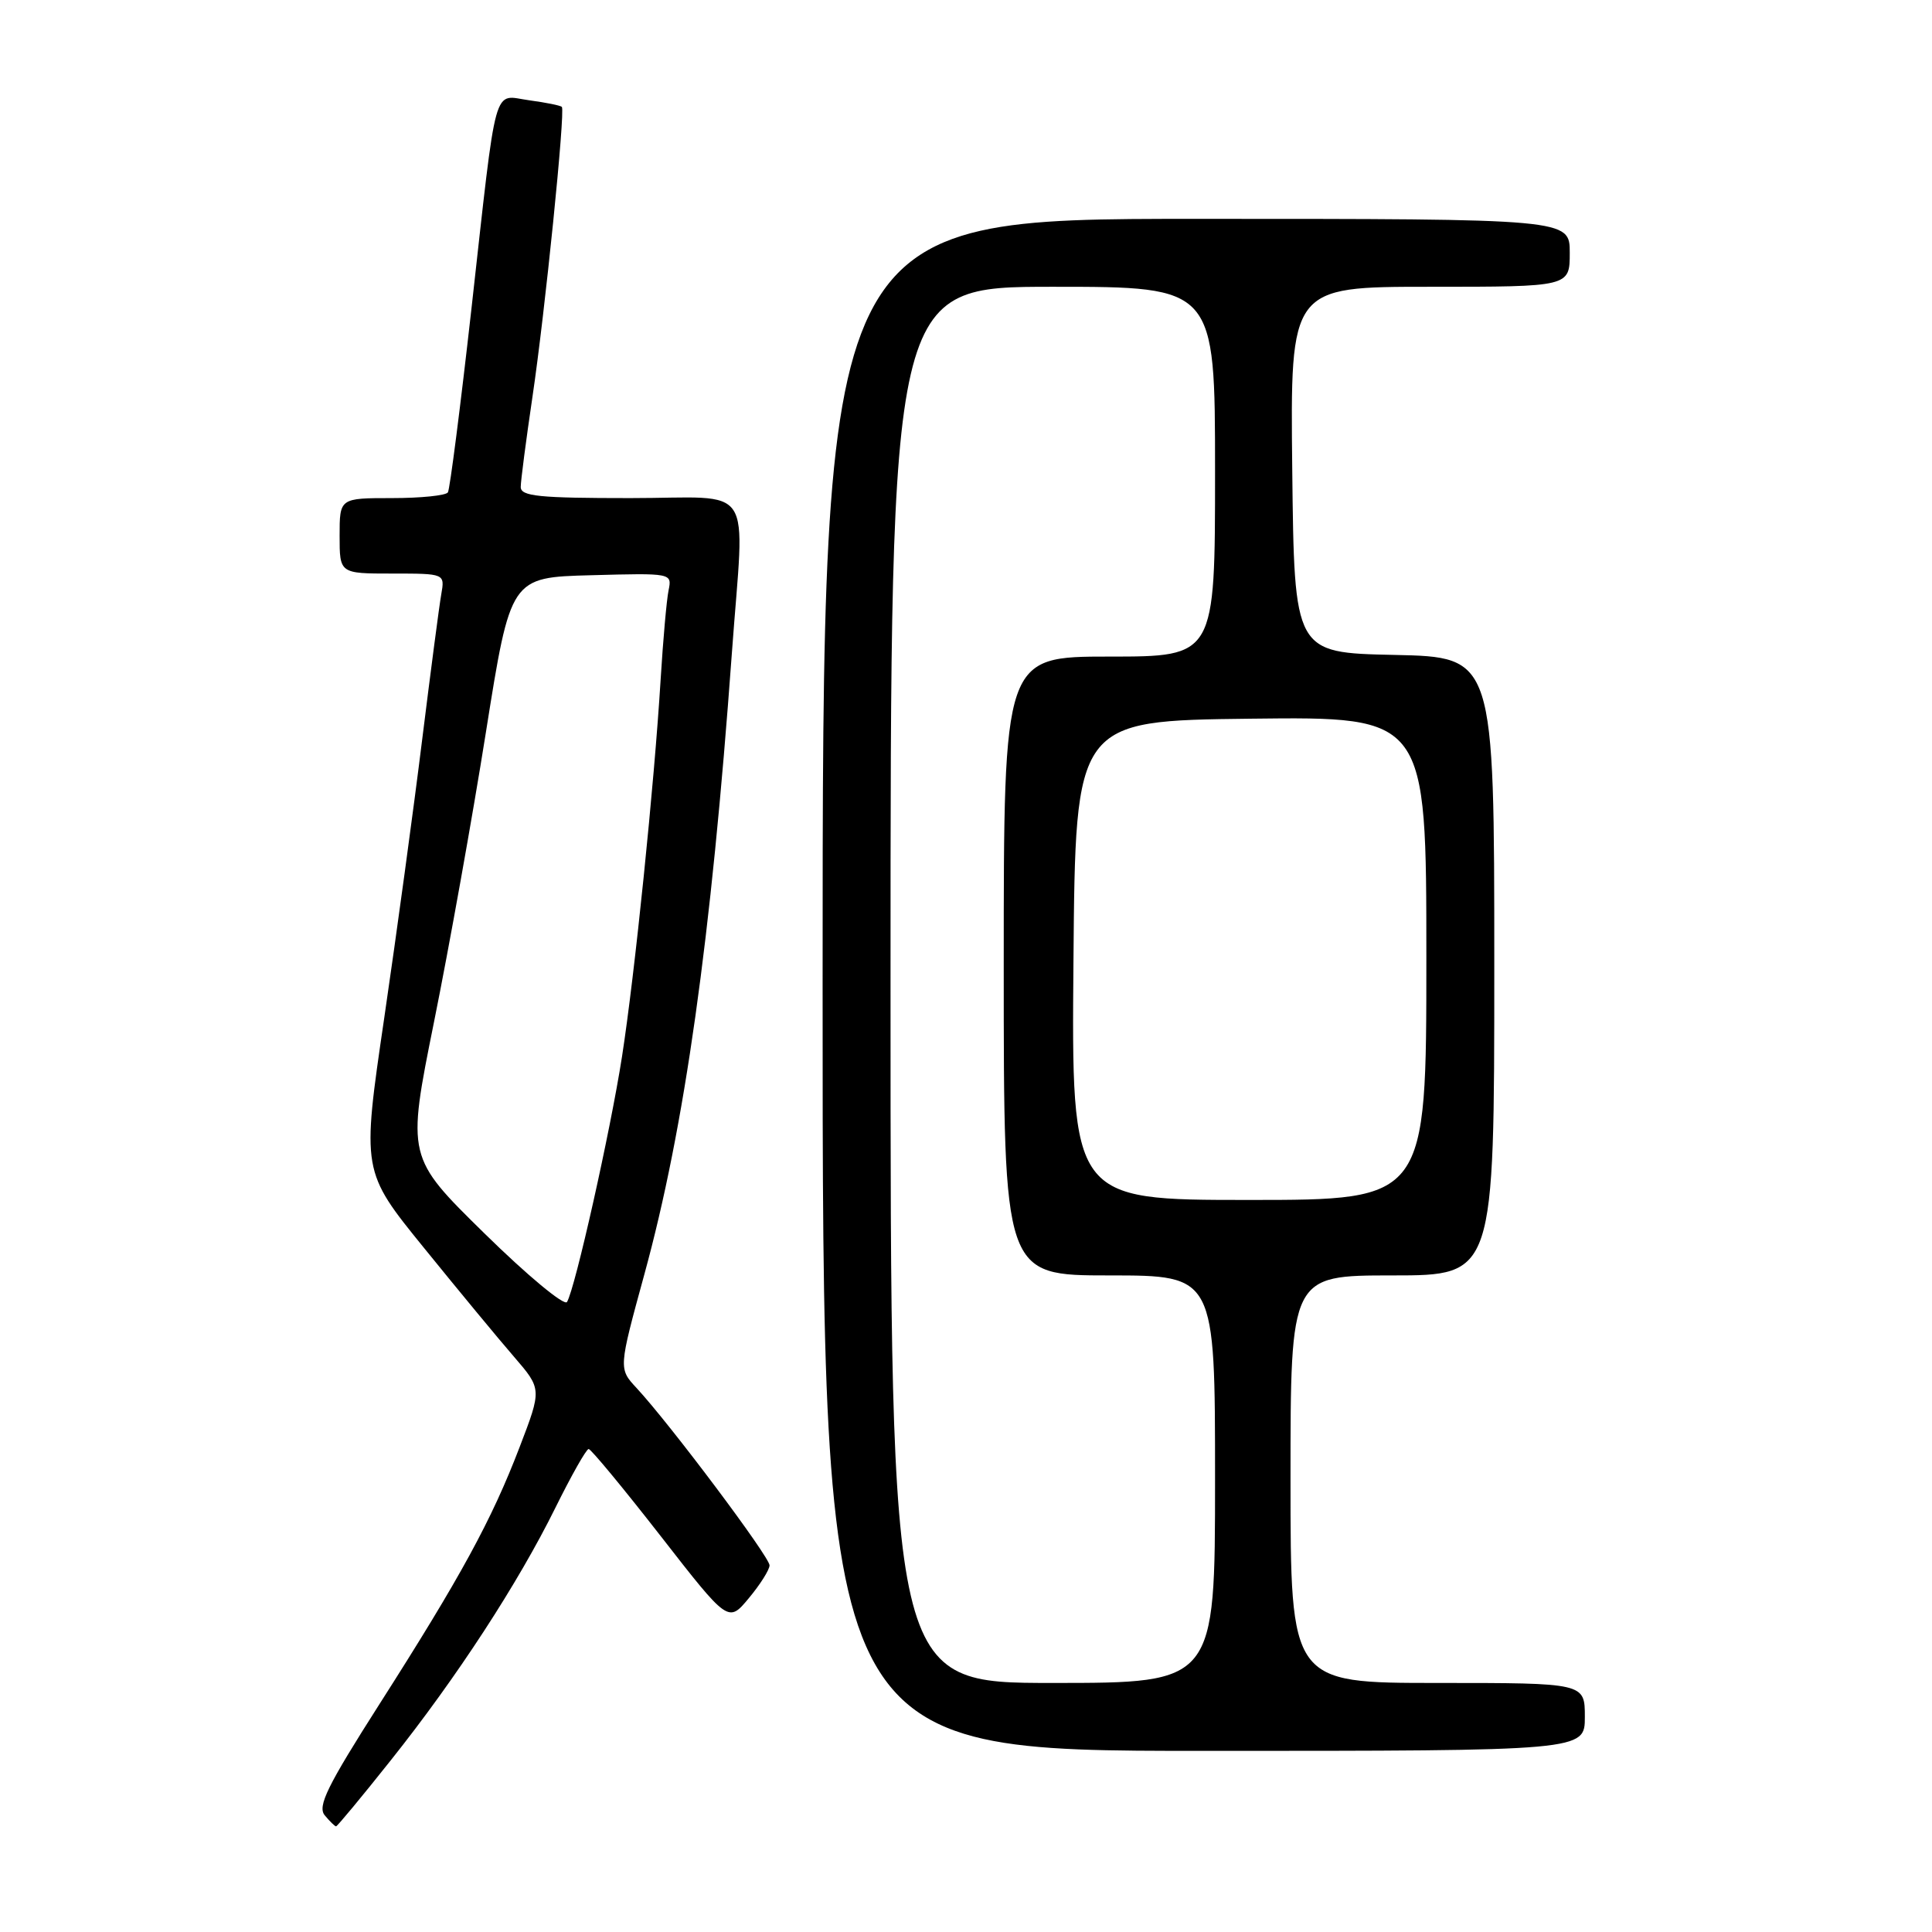 <?xml version="1.0" encoding="UTF-8" standalone="no"?>
<!DOCTYPE svg PUBLIC "-//W3C//DTD SVG 1.1//EN" "http://www.w3.org/Graphics/SVG/1.1/DTD/svg11.dtd" >
<svg xmlns="http://www.w3.org/2000/svg" xmlns:xlink="http://www.w3.org/1999/xlink" version="1.1" viewBox="0 0 256 256">
 <g >
 <path fill="currentColor"
d=" M 51.78 233.25 C 60.52 222.28 68.66 209.78 73.61 199.75 C 75.72 195.49 77.69 192.00 78.00 192.00 C 78.30 192.00 82.59 197.18 87.53 203.52 C 96.50 215.04 96.50 215.04 99.22 211.77 C 100.72 209.97 101.96 208.01 101.97 207.42 C 102.00 206.32 88.76 188.67 84.35 183.92 C 81.96 181.35 81.96 181.35 85.38 168.86 C 90.71 149.43 94.22 124.50 96.98 86.50 C 98.65 63.44 100.33 66.00 83.50 66.00 C 71.41 66.00 69.00 65.76 69.00 64.53 C 69.00 63.72 69.70 58.36 70.55 52.61 C 72.21 41.45 74.92 14.72 74.45 14.17 C 74.29 13.98 72.35 13.59 70.13 13.29 C 65.23 12.63 65.91 10.16 62.46 40.99 C 61.01 53.90 59.61 64.82 59.35 65.24 C 59.09 65.66 55.76 66.00 51.94 66.00 C 45.00 66.00 45.00 66.00 45.00 71.00 C 45.00 76.00 45.00 76.00 51.97 76.00 C 58.95 76.00 58.95 76.00 58.47 78.75 C 58.20 80.26 57.07 88.92 55.94 98.00 C 54.82 107.08 52.56 123.65 50.92 134.84 C 47.93 155.19 47.93 155.19 56.17 165.34 C 60.70 170.93 66.07 177.43 68.11 179.78 C 71.80 184.06 71.80 184.06 68.84 191.78 C 65.14 201.43 61.06 208.92 50.29 225.79 C 43.35 236.67 42.04 239.34 43.03 240.54 C 43.70 241.34 44.37 242.00 44.53 242.00 C 44.69 242.00 47.96 238.06 51.78 233.25 Z  M 210.00 227.50 C 210.00 223.00 210.00 223.00 190.50 223.00 C 171.00 223.00 171.00 223.00 171.00 196.00 C 171.00 169.00 171.00 169.00 184.50 169.00 C 198.00 169.00 198.00 169.00 198.00 128.03 C 198.00 87.06 198.00 87.06 184.75 86.78 C 171.50 86.50 171.50 86.50 171.23 62.25 C 170.96 38.00 170.96 38.00 189.48 38.00 C 208.00 38.00 208.00 38.00 208.00 33.50 C 208.00 29.00 208.00 29.00 158.50 29.00 C 109.00 29.00 109.00 29.00 109.00 130.50 C 109.00 232.00 109.00 232.00 159.50 232.00 C 210.00 232.00 210.00 232.00 210.00 227.50 Z  M 64.20 163.44 C 53.90 153.33 53.90 153.33 57.51 135.41 C 59.50 125.56 62.60 108.28 64.39 97.00 C 67.65 76.50 67.65 76.50 78.35 76.22 C 89.03 75.93 89.05 75.94 88.59 78.22 C 88.33 79.47 87.86 84.78 87.54 90.00 C 86.69 103.95 84.11 129.11 82.42 140.00 C 80.87 149.97 76.20 170.77 75.13 172.52 C 74.78 173.08 69.86 169.00 64.20 163.44 Z  M 118.00 130.50 C 118.00 38.00 118.00 38.00 139.50 38.00 C 161.00 38.00 161.00 38.00 161.00 62.50 C 161.00 87.00 161.00 87.00 147.00 87.00 C 133.00 87.00 133.00 87.00 133.00 128.00 C 133.00 169.00 133.00 169.00 147.00 169.00 C 161.00 169.00 161.00 169.00 161.00 196.00 C 161.00 223.00 161.00 223.00 139.50 223.00 C 118.00 223.00 118.00 223.00 118.00 130.50 Z  M 142.24 127.25 C 142.50 95.50 142.50 95.50 165.75 95.23 C 189.00 94.96 189.00 94.96 189.00 126.98 C 189.00 159.00 189.00 159.00 165.49 159.00 C 141.97 159.00 141.97 159.00 142.24 127.25 Z "/>
</g>
</svg>
